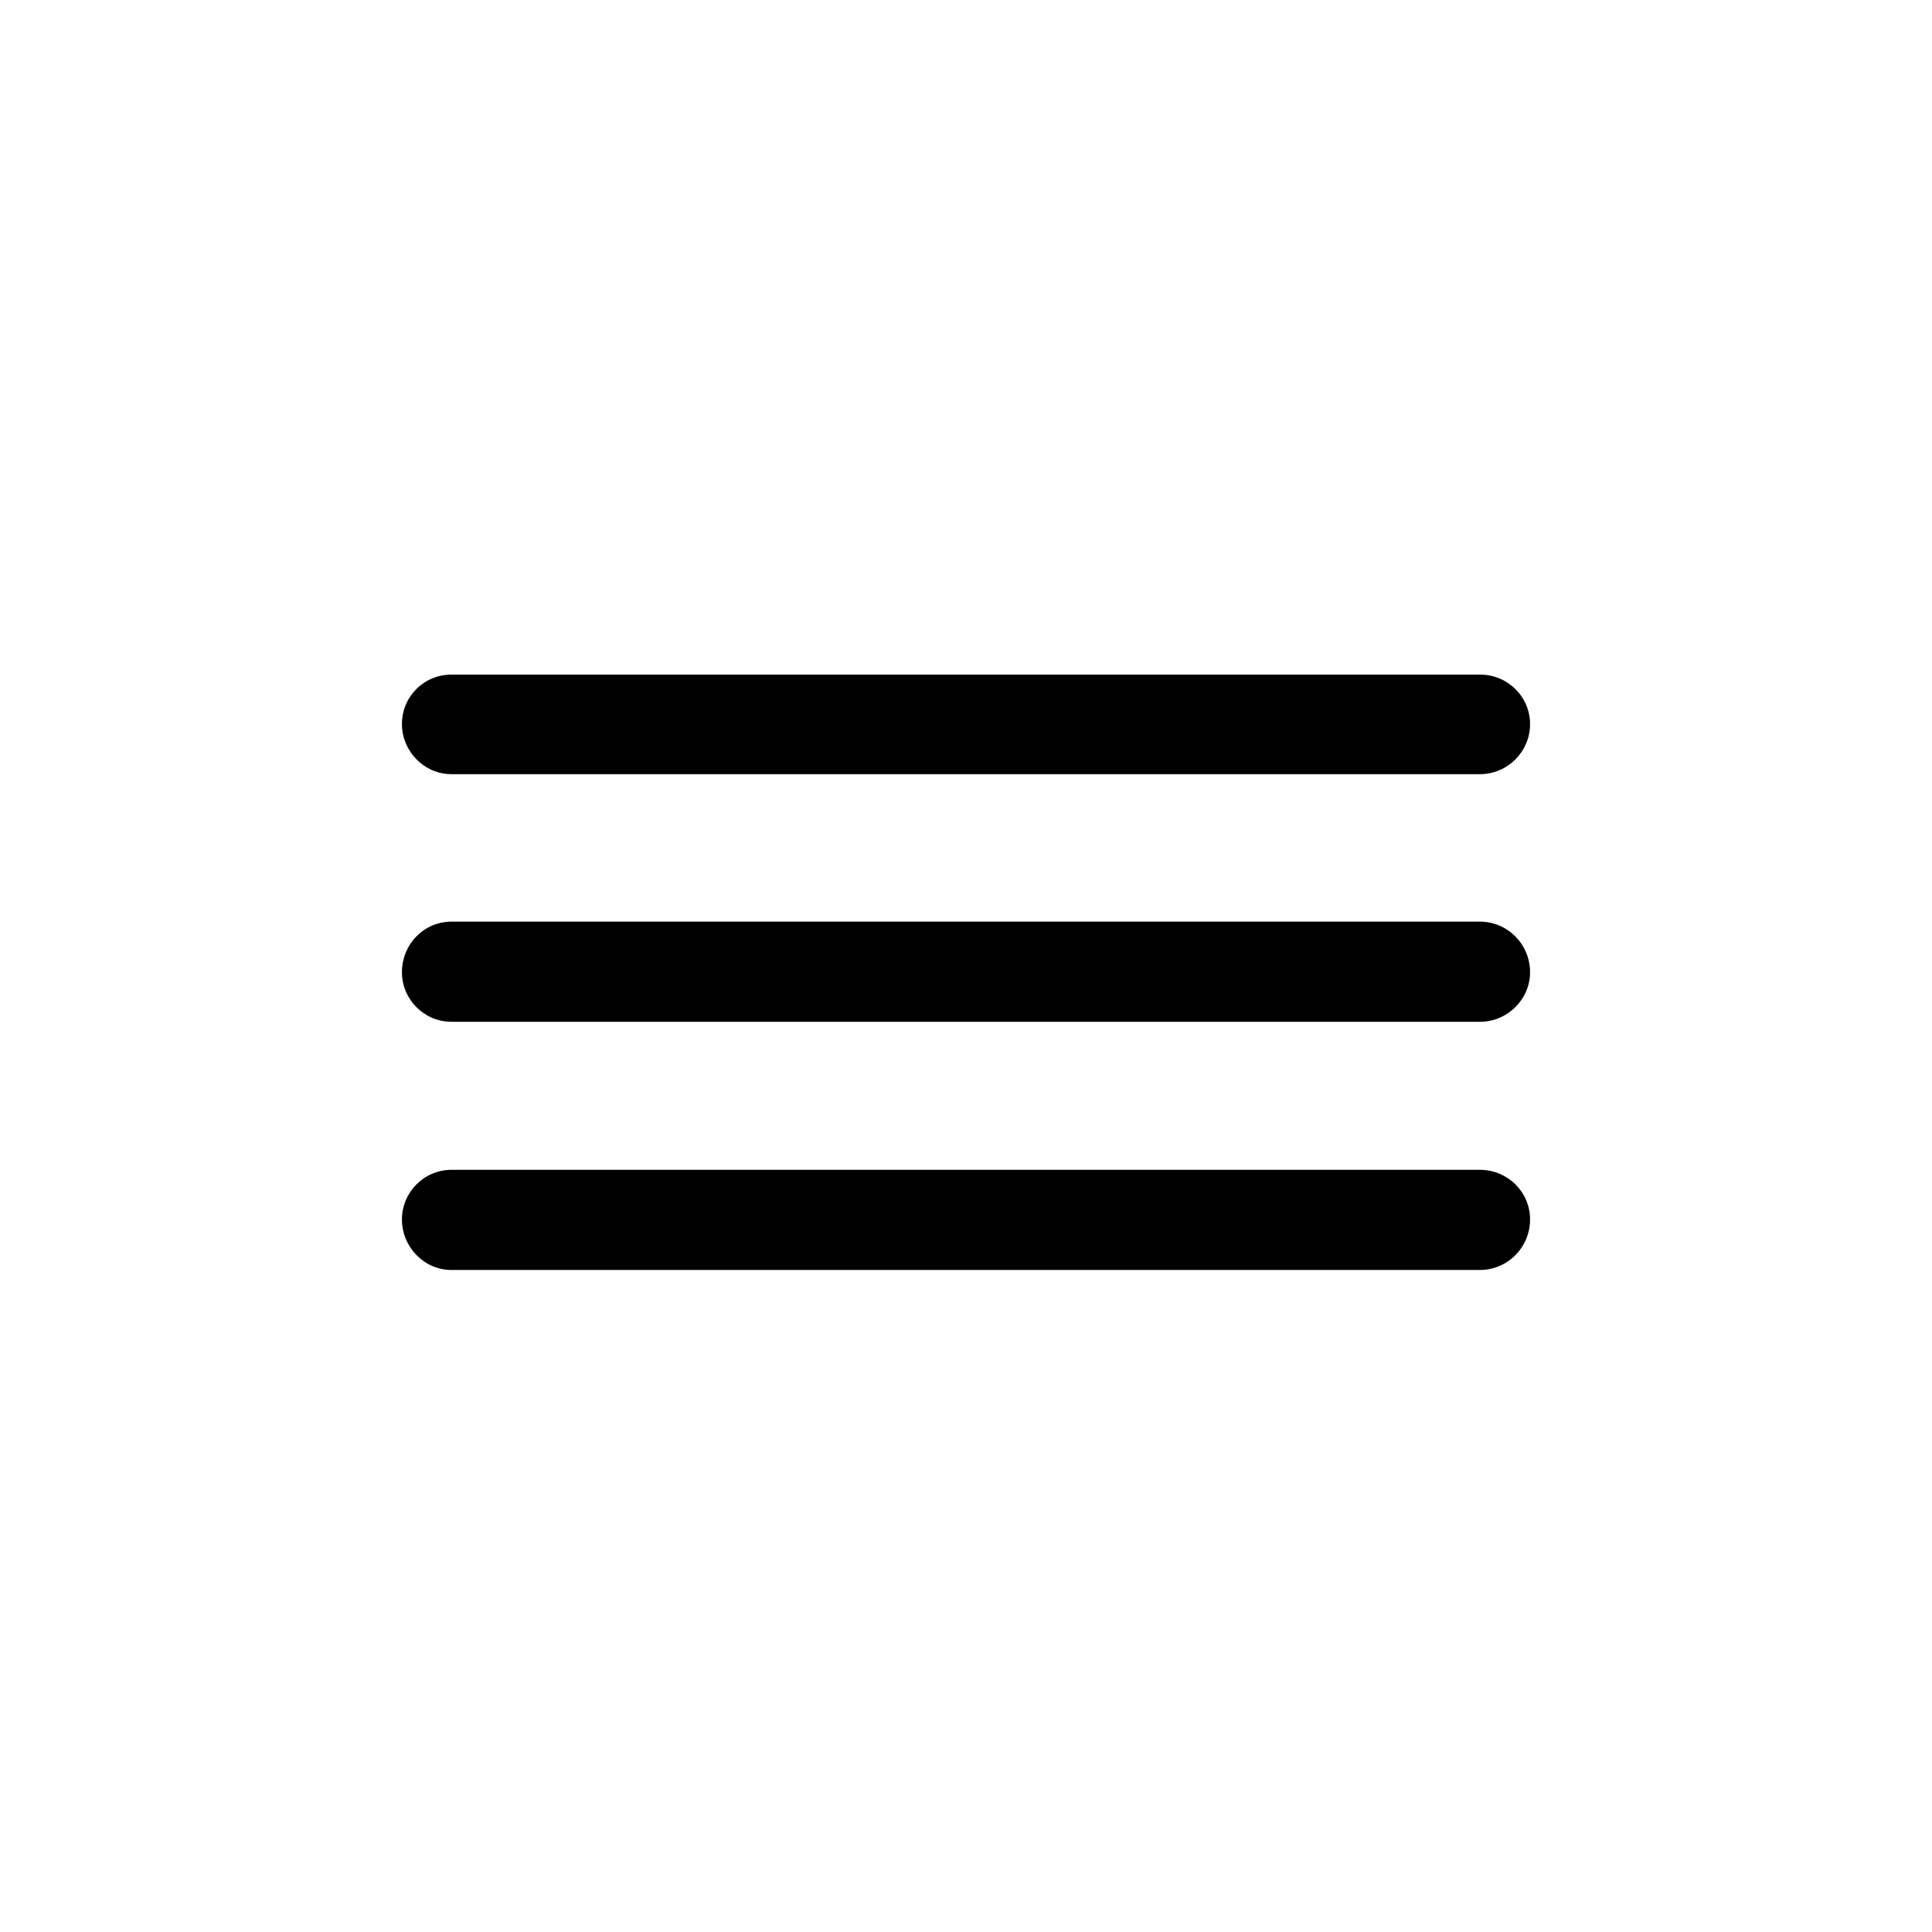 <svg viewBox="0 0 24 24" xmlns="http://www.w3.org/2000/svg">
  <path
    stroke="none"
    d="M5.608 9.617C5.267 9.617 4.993 9.33 4.993 8.995C4.993 8.653 5.267 8.38 5.608 8.38L18.385 8.38C18.727 8.38 19.007 8.653 19.007 8.995C19.007 9.337 18.727 9.617 18.385 9.617L5.608 9.617ZM5.608 12.693C5.267 12.693 4.993 12.413 4.993 12.078C4.993 11.729 5.267 11.449 5.608 11.449L18.385 11.449C18.727 11.449 19.007 11.729 19.007 12.078C19.007 12.413 18.727 12.693 18.385 12.693L5.608 12.693ZM5.608 15.776C5.267 15.776 4.993 15.489 4.993 15.148C4.993 14.812 5.267 14.532 5.608 14.532L18.385 14.532C18.727 14.532 19.007 14.806 19.007 15.148C19.007 15.496 18.727 15.776 18.385 15.776L5.608 15.776Z"
  />
</svg>
